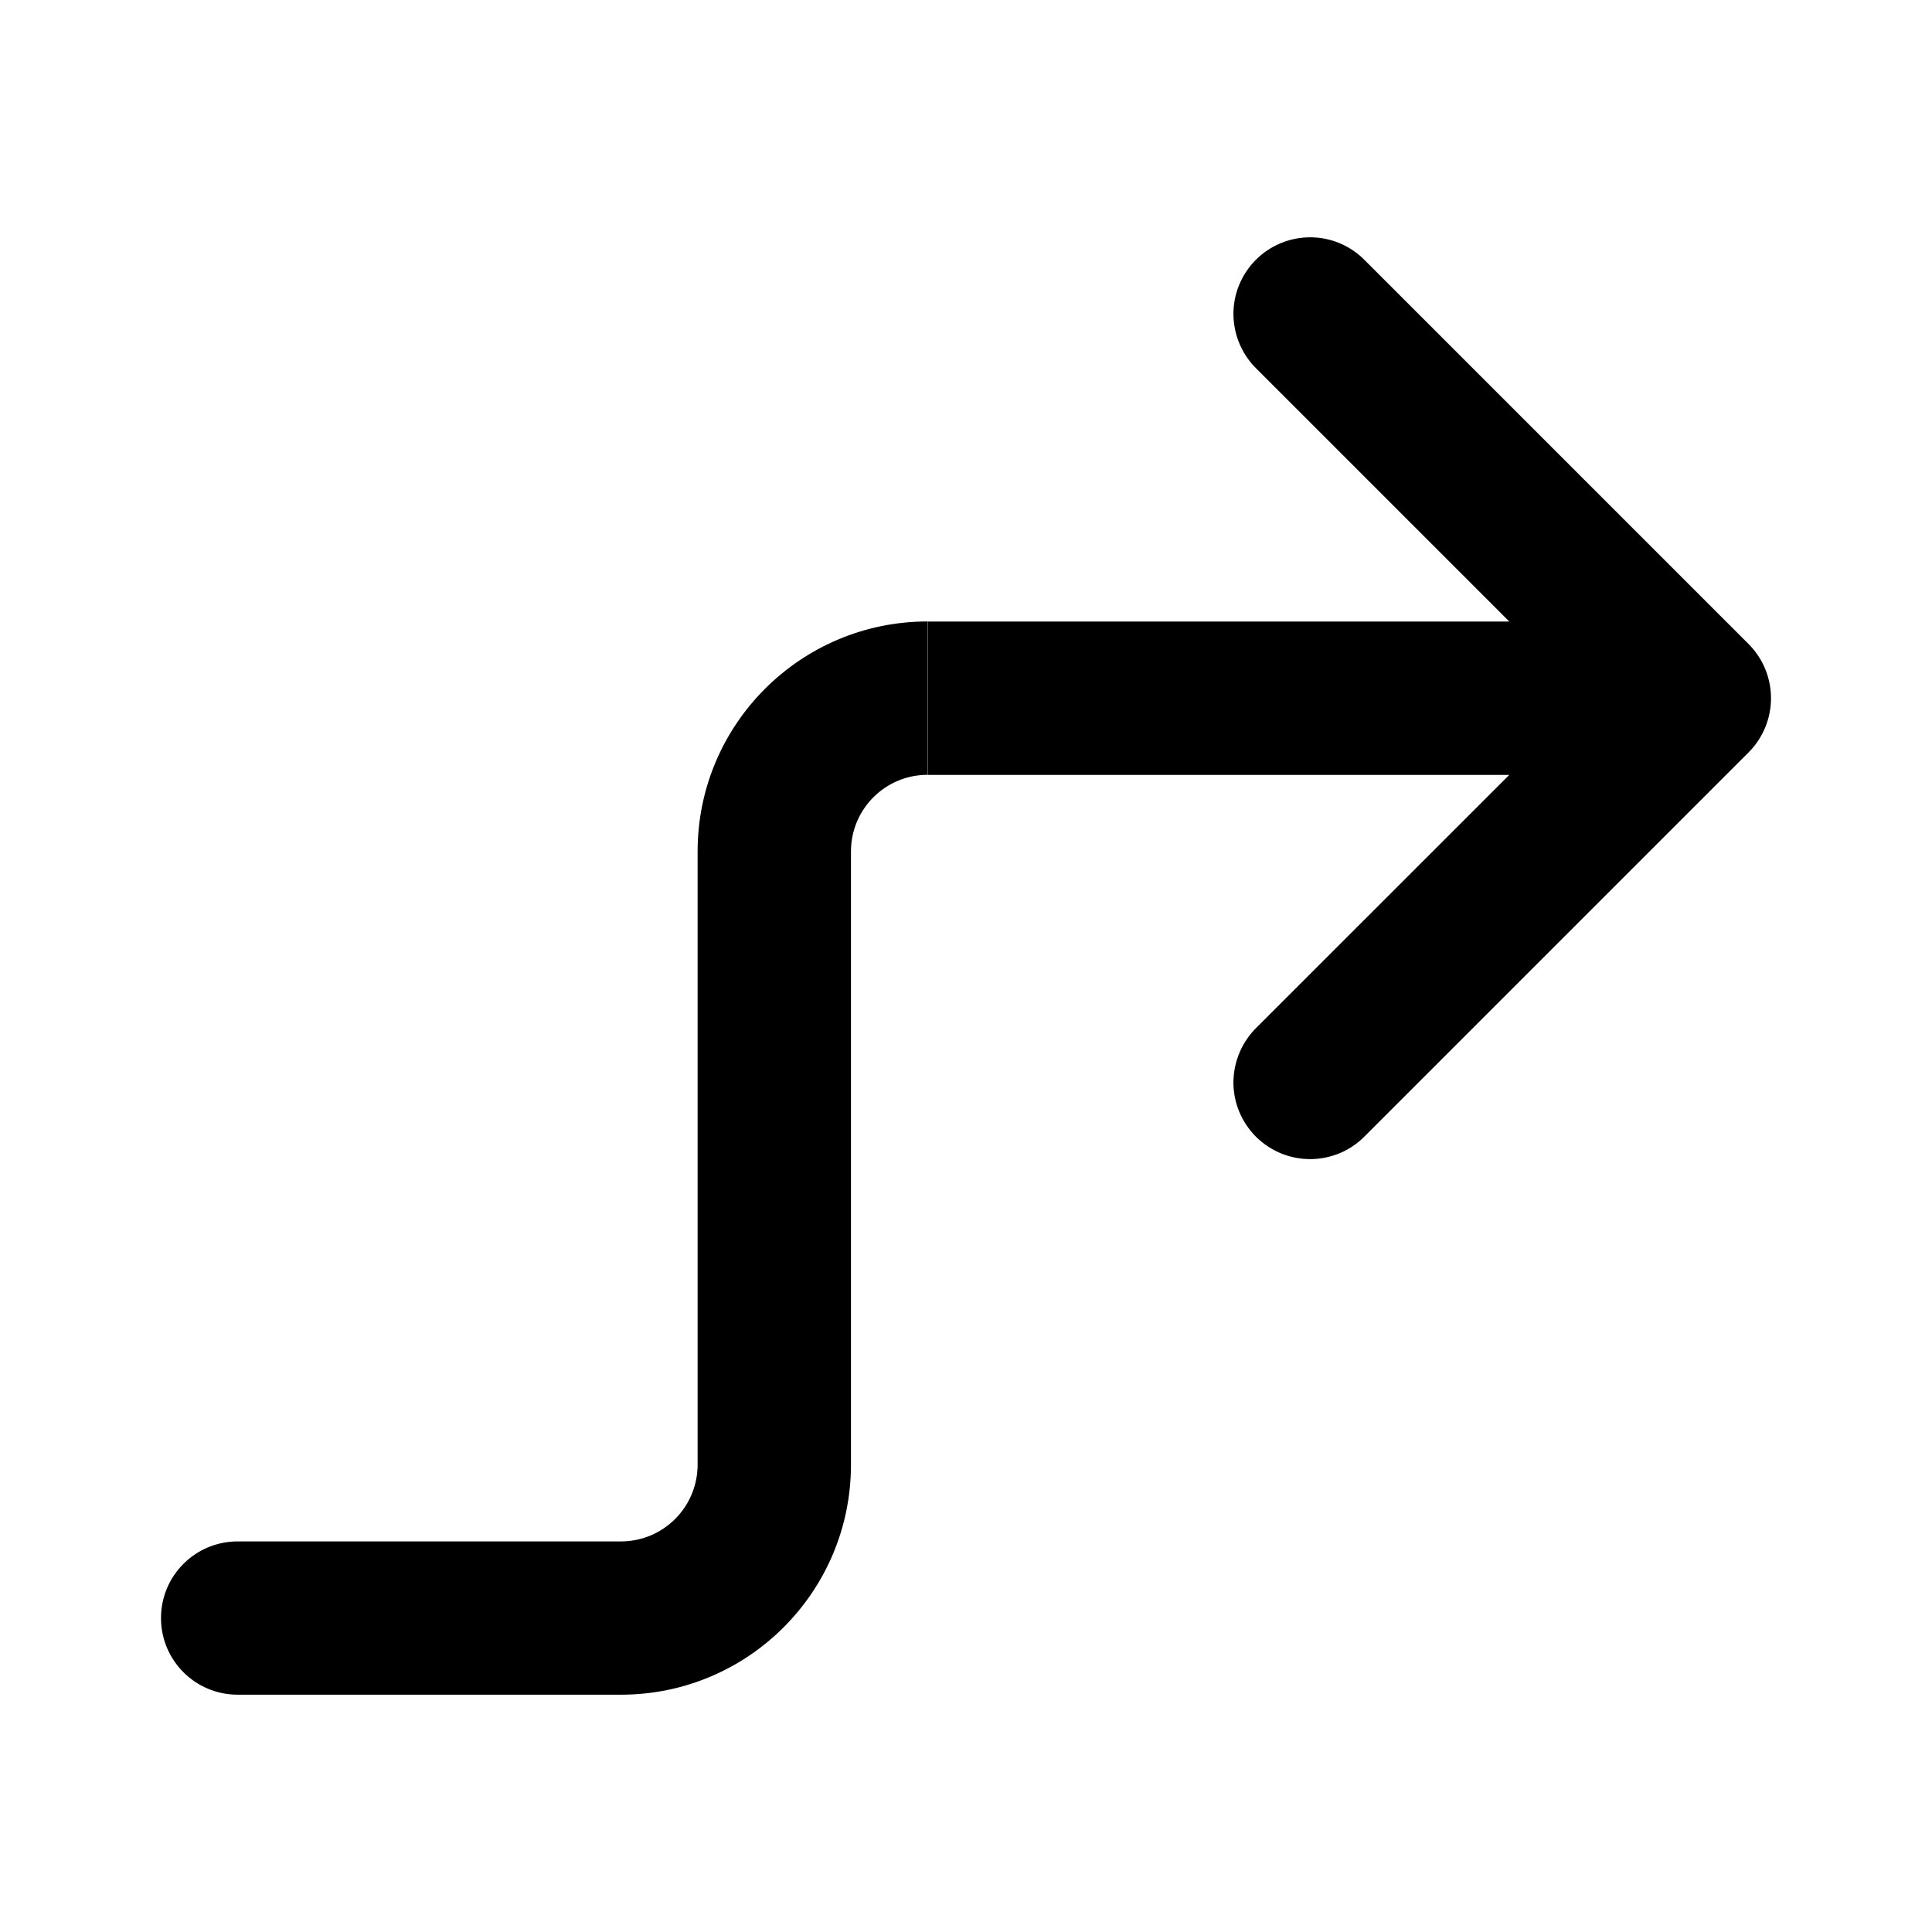 <svg width="24" height="24" viewBox="0 0 24 24" fill="none" xmlns="http://www.w3.org/2000/svg">
    <path d="M18.749 7.721L11.525 7.721L11.525 9.626L18.749 9.626L15.613 12.761C15.522 12.849 15.45 12.954 15.4 13.071C15.35 13.187 15.324 13.312 15.322 13.438C15.321 13.565 15.345 13.69 15.393 13.807C15.441 13.924 15.512 14.03 15.601 14.12C15.691 14.209 15.797 14.28 15.914 14.328C16.031 14.376 16.157 14.4 16.283 14.399C16.41 14.398 16.534 14.371 16.651 14.322C16.767 14.272 16.872 14.199 16.96 14.108L21.721 9.347C21.9 9.168 22 8.926 22 8.673C22 8.421 21.9 8.179 21.721 8L16.96 3.239C16.872 3.148 16.767 3.075 16.651 3.025C16.534 2.975 16.41 2.949 16.283 2.948C16.157 2.947 16.031 2.971 15.914 3.019C15.797 3.067 15.691 3.137 15.601 3.227C15.512 3.316 15.441 3.423 15.393 3.54C15.345 3.657 15.321 3.782 15.322 3.908C15.324 4.035 15.35 4.16 15.4 4.276C15.45 4.392 15.522 4.497 15.613 4.585L18.749 7.721Z"
          fill="currentColor"></path>
    <path d="M11.523 9.625C10.997 9.625 10.571 10.051 10.571 10.577V18.195C10.571 19.773 9.292 21.052 7.714 21.052H2.952C2.426 21.052 2 20.626 2 20.1C2 19.574 2.426 19.148 2.952 19.148H7.714C8.24 19.148 8.666 18.721 8.666 18.195V10.577C8.666 8.999 9.945 7.72 11.523 7.72V9.625Z"
          fill="currentColor"></path>
</svg>